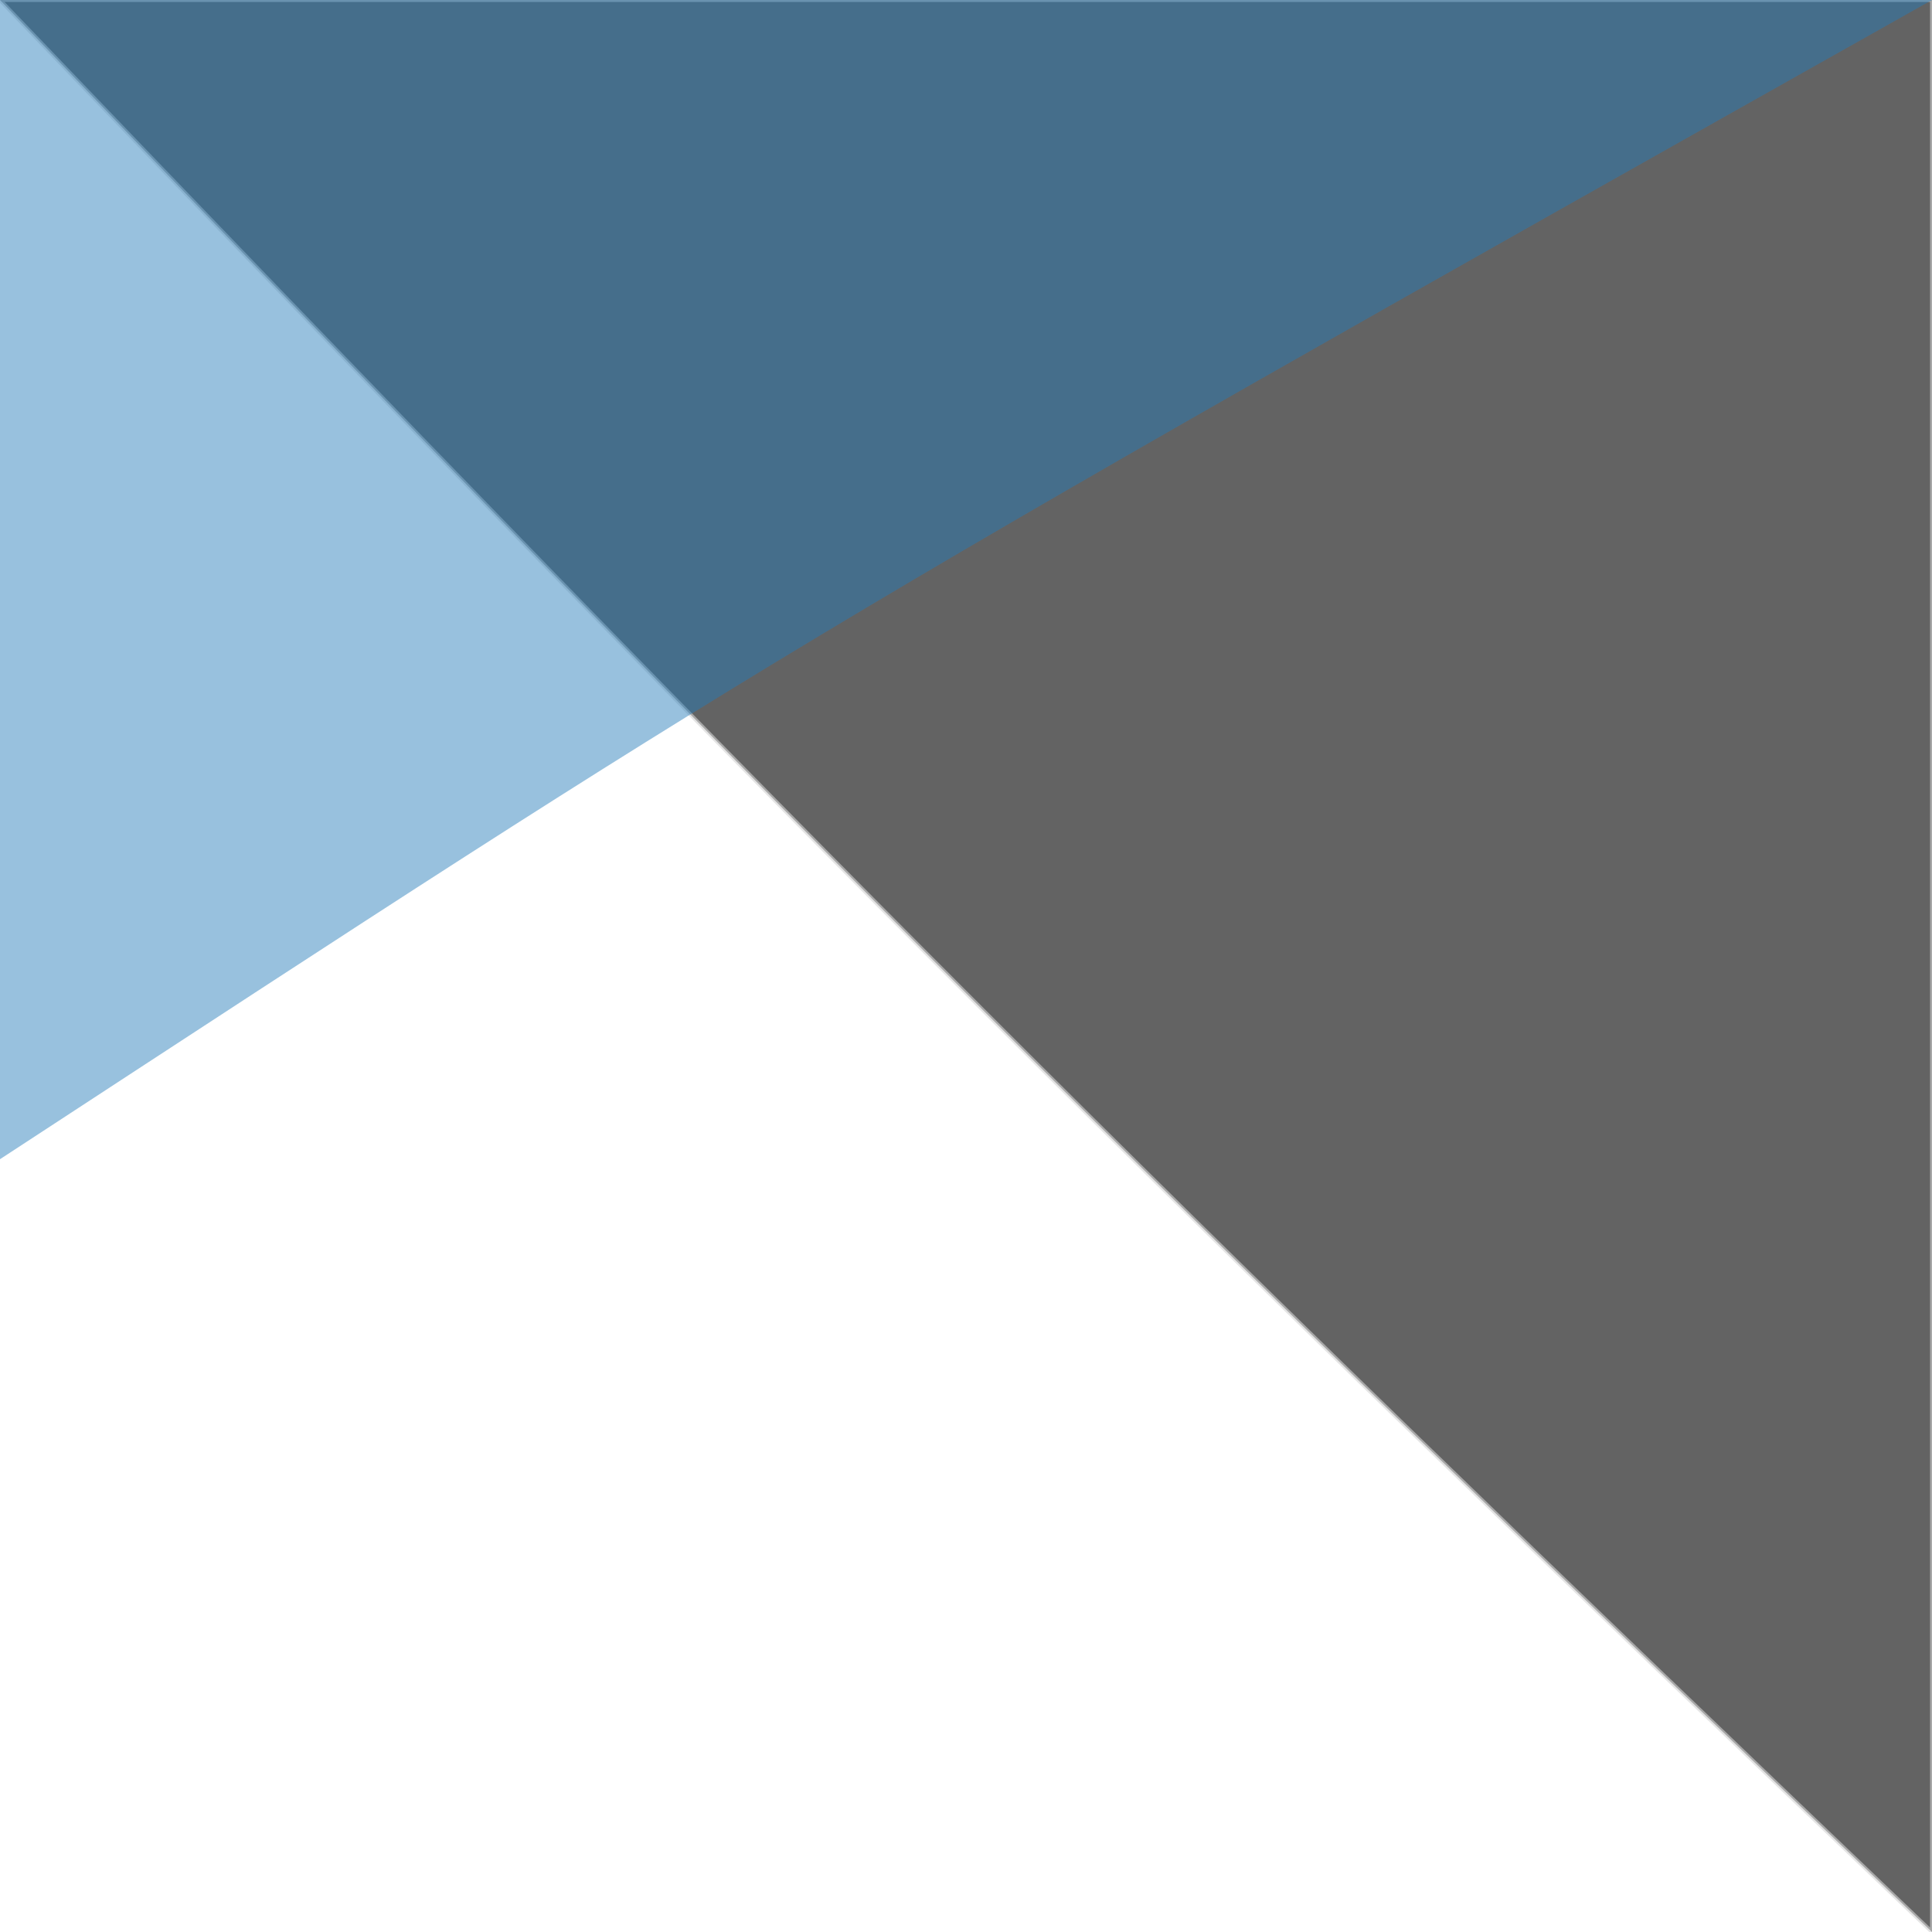 <?xml version="1.0" encoding="UTF-8" standalone="no"?>
<!-- Created with Inkscape (http://www.inkscape.org/) -->

<svg
   xmlns:dc="http://purl.org/dc/elements/1.1/"
   xmlns:cc="http://creativecommons.org/ns#"
   xmlns:rdf="http://www.w3.org/1999/02/22-rdf-syntax-ns#"
   xmlns:svg="http://www.w3.org/2000/svg"
   xmlns="http://www.w3.org/2000/svg"
   xmlns:sodipodi="http://sodipodi.sourceforge.net/DTD/sodipodi-0.dtd"
   xmlns:inkscape="http://www.inkscape.org/namespaces/inkscape"
   width="500"
   height="500"
   viewBox="0 0 500 500"
   version="1.1"
   id="svg8"
   inkscape:version="0.92.2 5c3e80d, 2017-08-06"
   sodipodi:docname="drawing.svg">
  <defs
     id="defs2" />
  <sodipodi:namedview
     id="base"
     pagecolor="#ffffff"
     bordercolor="#666666"
     borderopacity="1.0"
     inkscape:pageopacity="0.0"
     inkscape:pageshadow="2"
     inkscape:zoom="0.71"
     inkscape:cx="255.48239"
     inkscape:cy="271.1233"
     inkscape:document-units="px"
     inkscape:current-layer="layer1"
     showgrid="false"
     units="px"
     inkscape:snap-global="false"
     inkscape:window-width="1440"
     inkscape:window-height="851"
     inkscape:window-x="0"
     inkscape:window-y="1"
     inkscape:window-maximized="1" />
  <g
     inkscape:label="Layer 1"
     inkscape:groupmode="layer"
     id="layer1"
     transform="translate(0,-164.708)">
    <path
       d="m 0,164.708 h 500 v 500 C 296.112,470.124 216.209,390.355 0,164.708 Z"
       id="rect5273"
       inkscape:connector-curvature="0"
       sodipodi:nodetypes="cccc"
       style="stroke:#d3d3d3;stroke-opacity:1;opacity:0.61" />
    <path
       d="M 0,164.708 H 500 C 199.671,333.749 200.394,333.722 0,464.708 Z"
       id="rect5270"
       inkscape:connector-curvature="0"
       sodipodi:nodetypes="cccc"
       style="opacity:0.47;fill:#267cb9;fill-opacity:1" />
  </g>
</svg>
